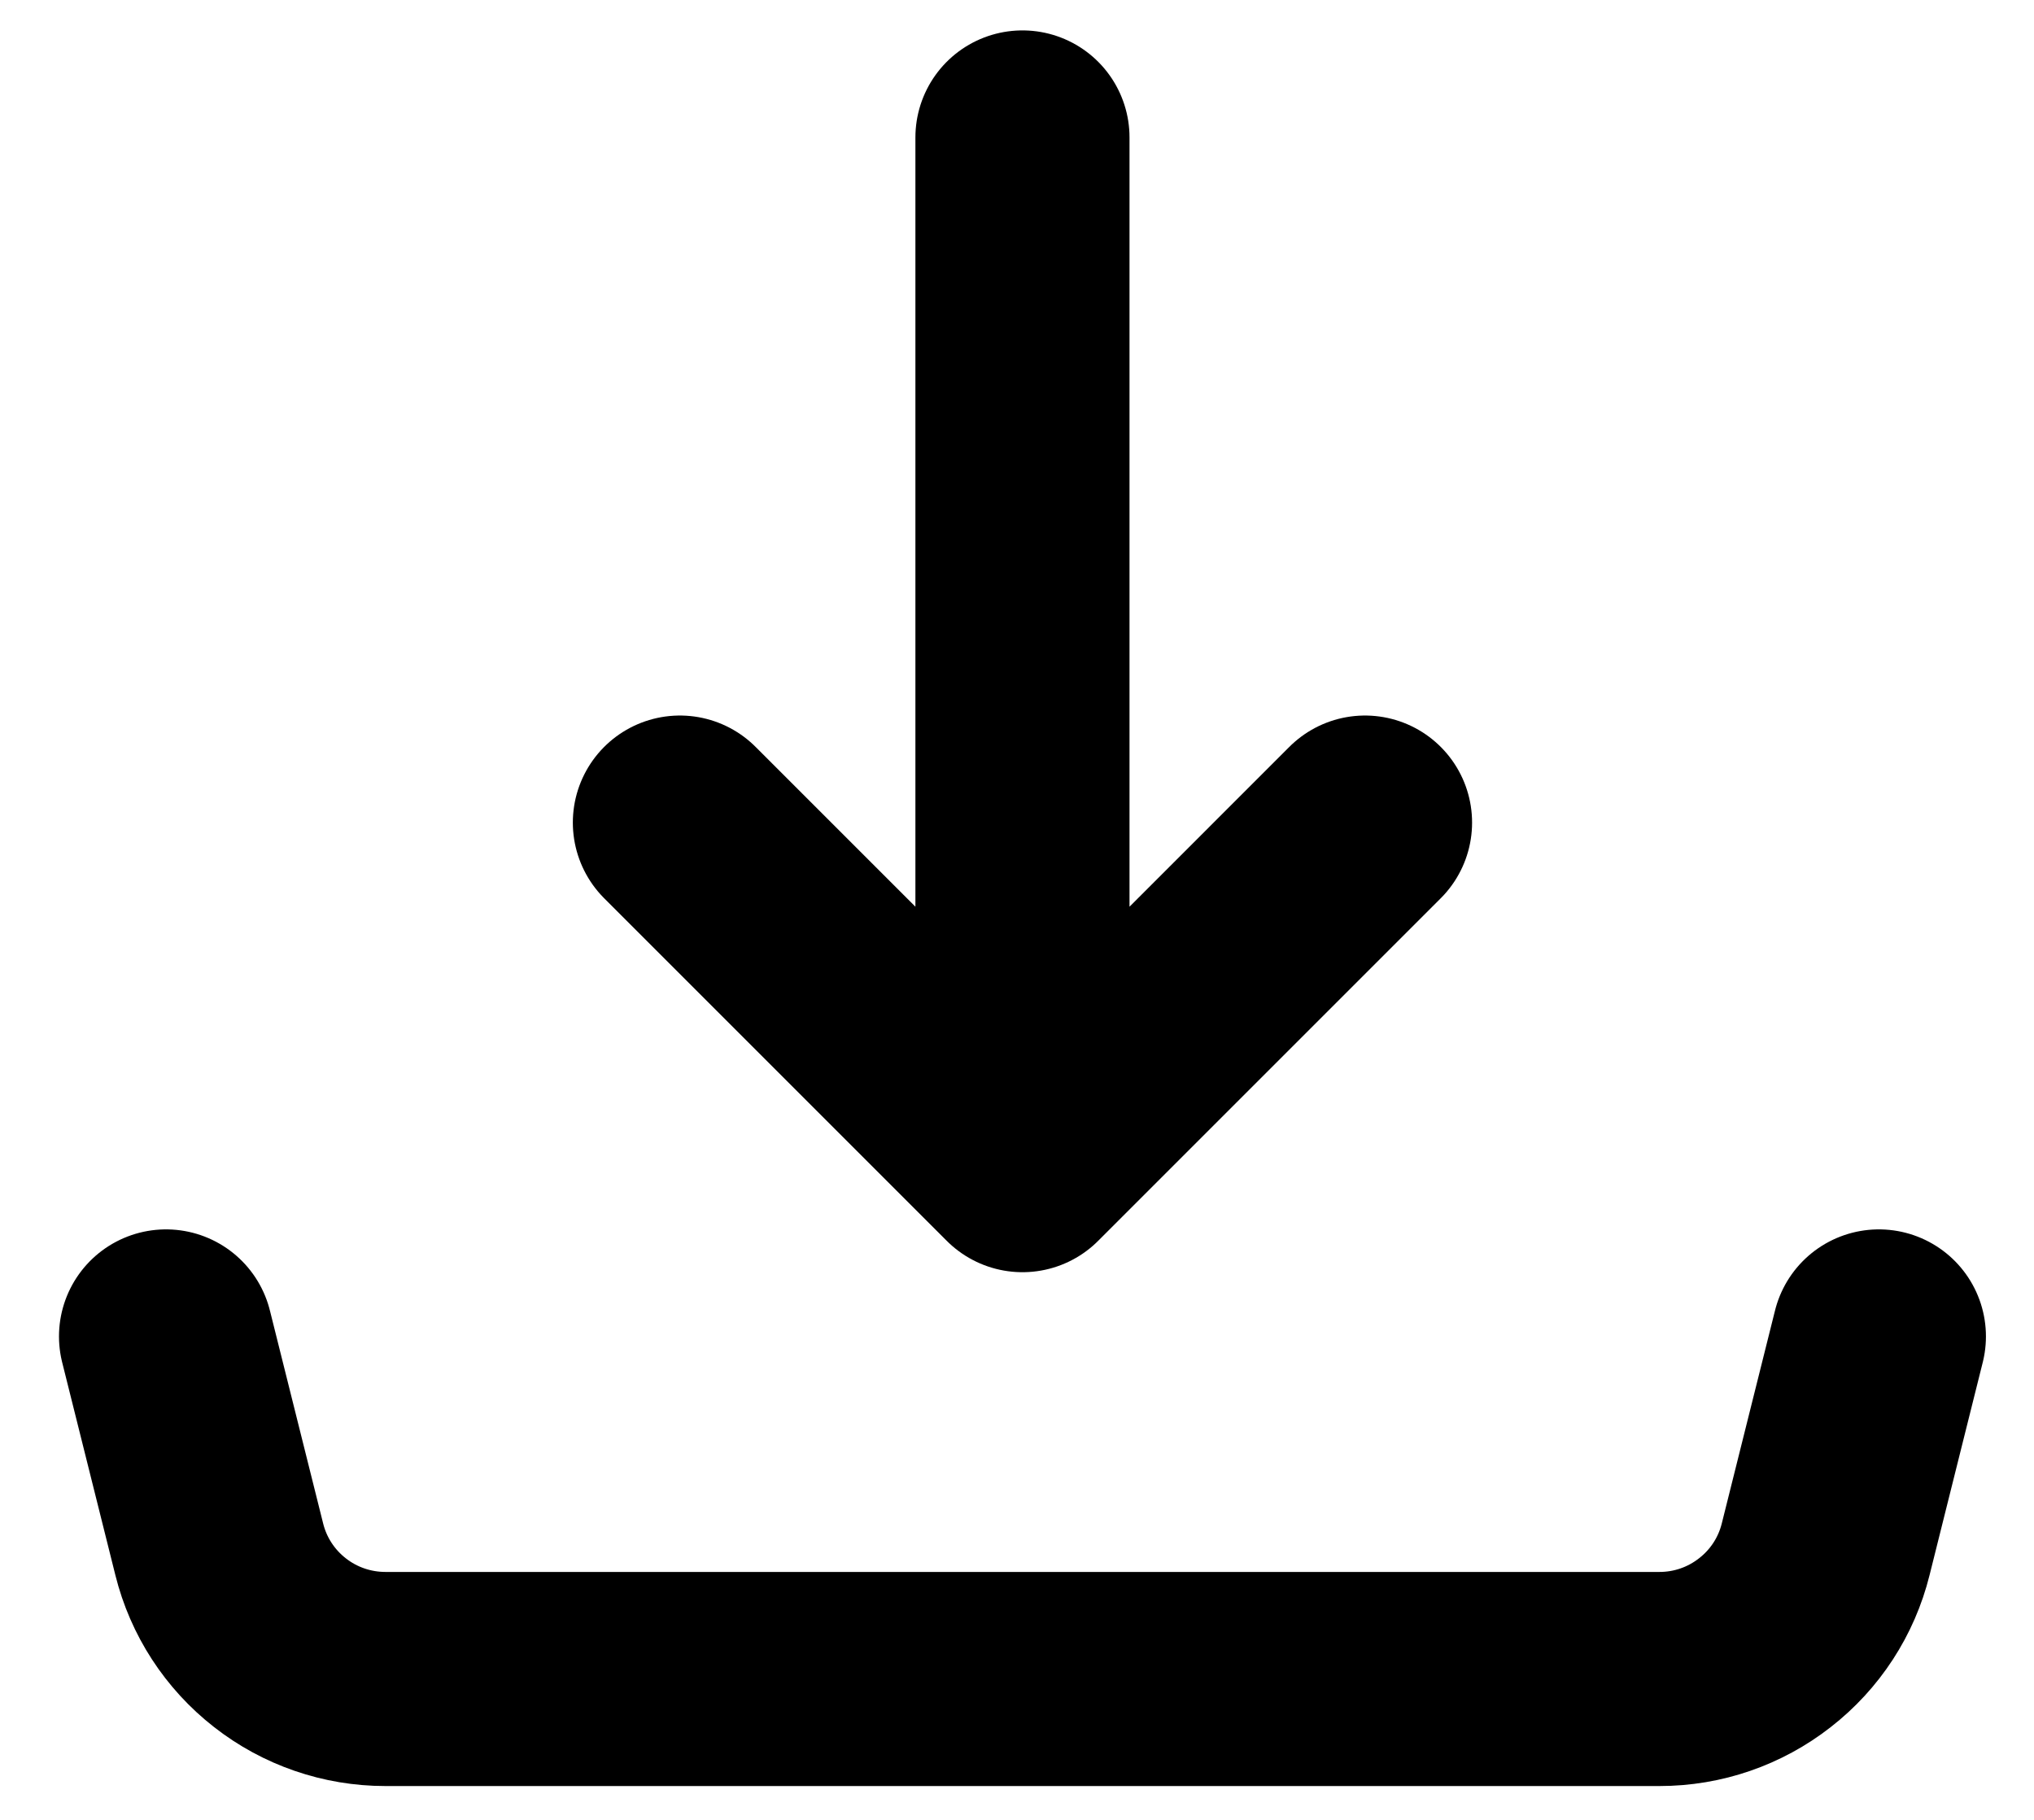 <svg width="19" height="17" viewBox="0 0 19 17" fill="none" xmlns="http://www.w3.org/2000/svg">
    <path
        d="M9.551 10.884V1.284M9.551 10.884L6.351 7.684M9.551 10.884L12.751 7.684M1.551 12.484L2.048 14.472C2.134 14.819 2.334 15.126 2.615 15.345C2.896 15.565 3.243 15.684 3.6 15.684H15.502C15.859 15.684 16.205 15.565 16.486 15.345C16.768 15.126 16.968 14.819 17.054 14.472L17.551 12.484"
        stroke="black" stroke-width="2" stroke-linecap="round" stroke-linejoin="round" />
</svg>
